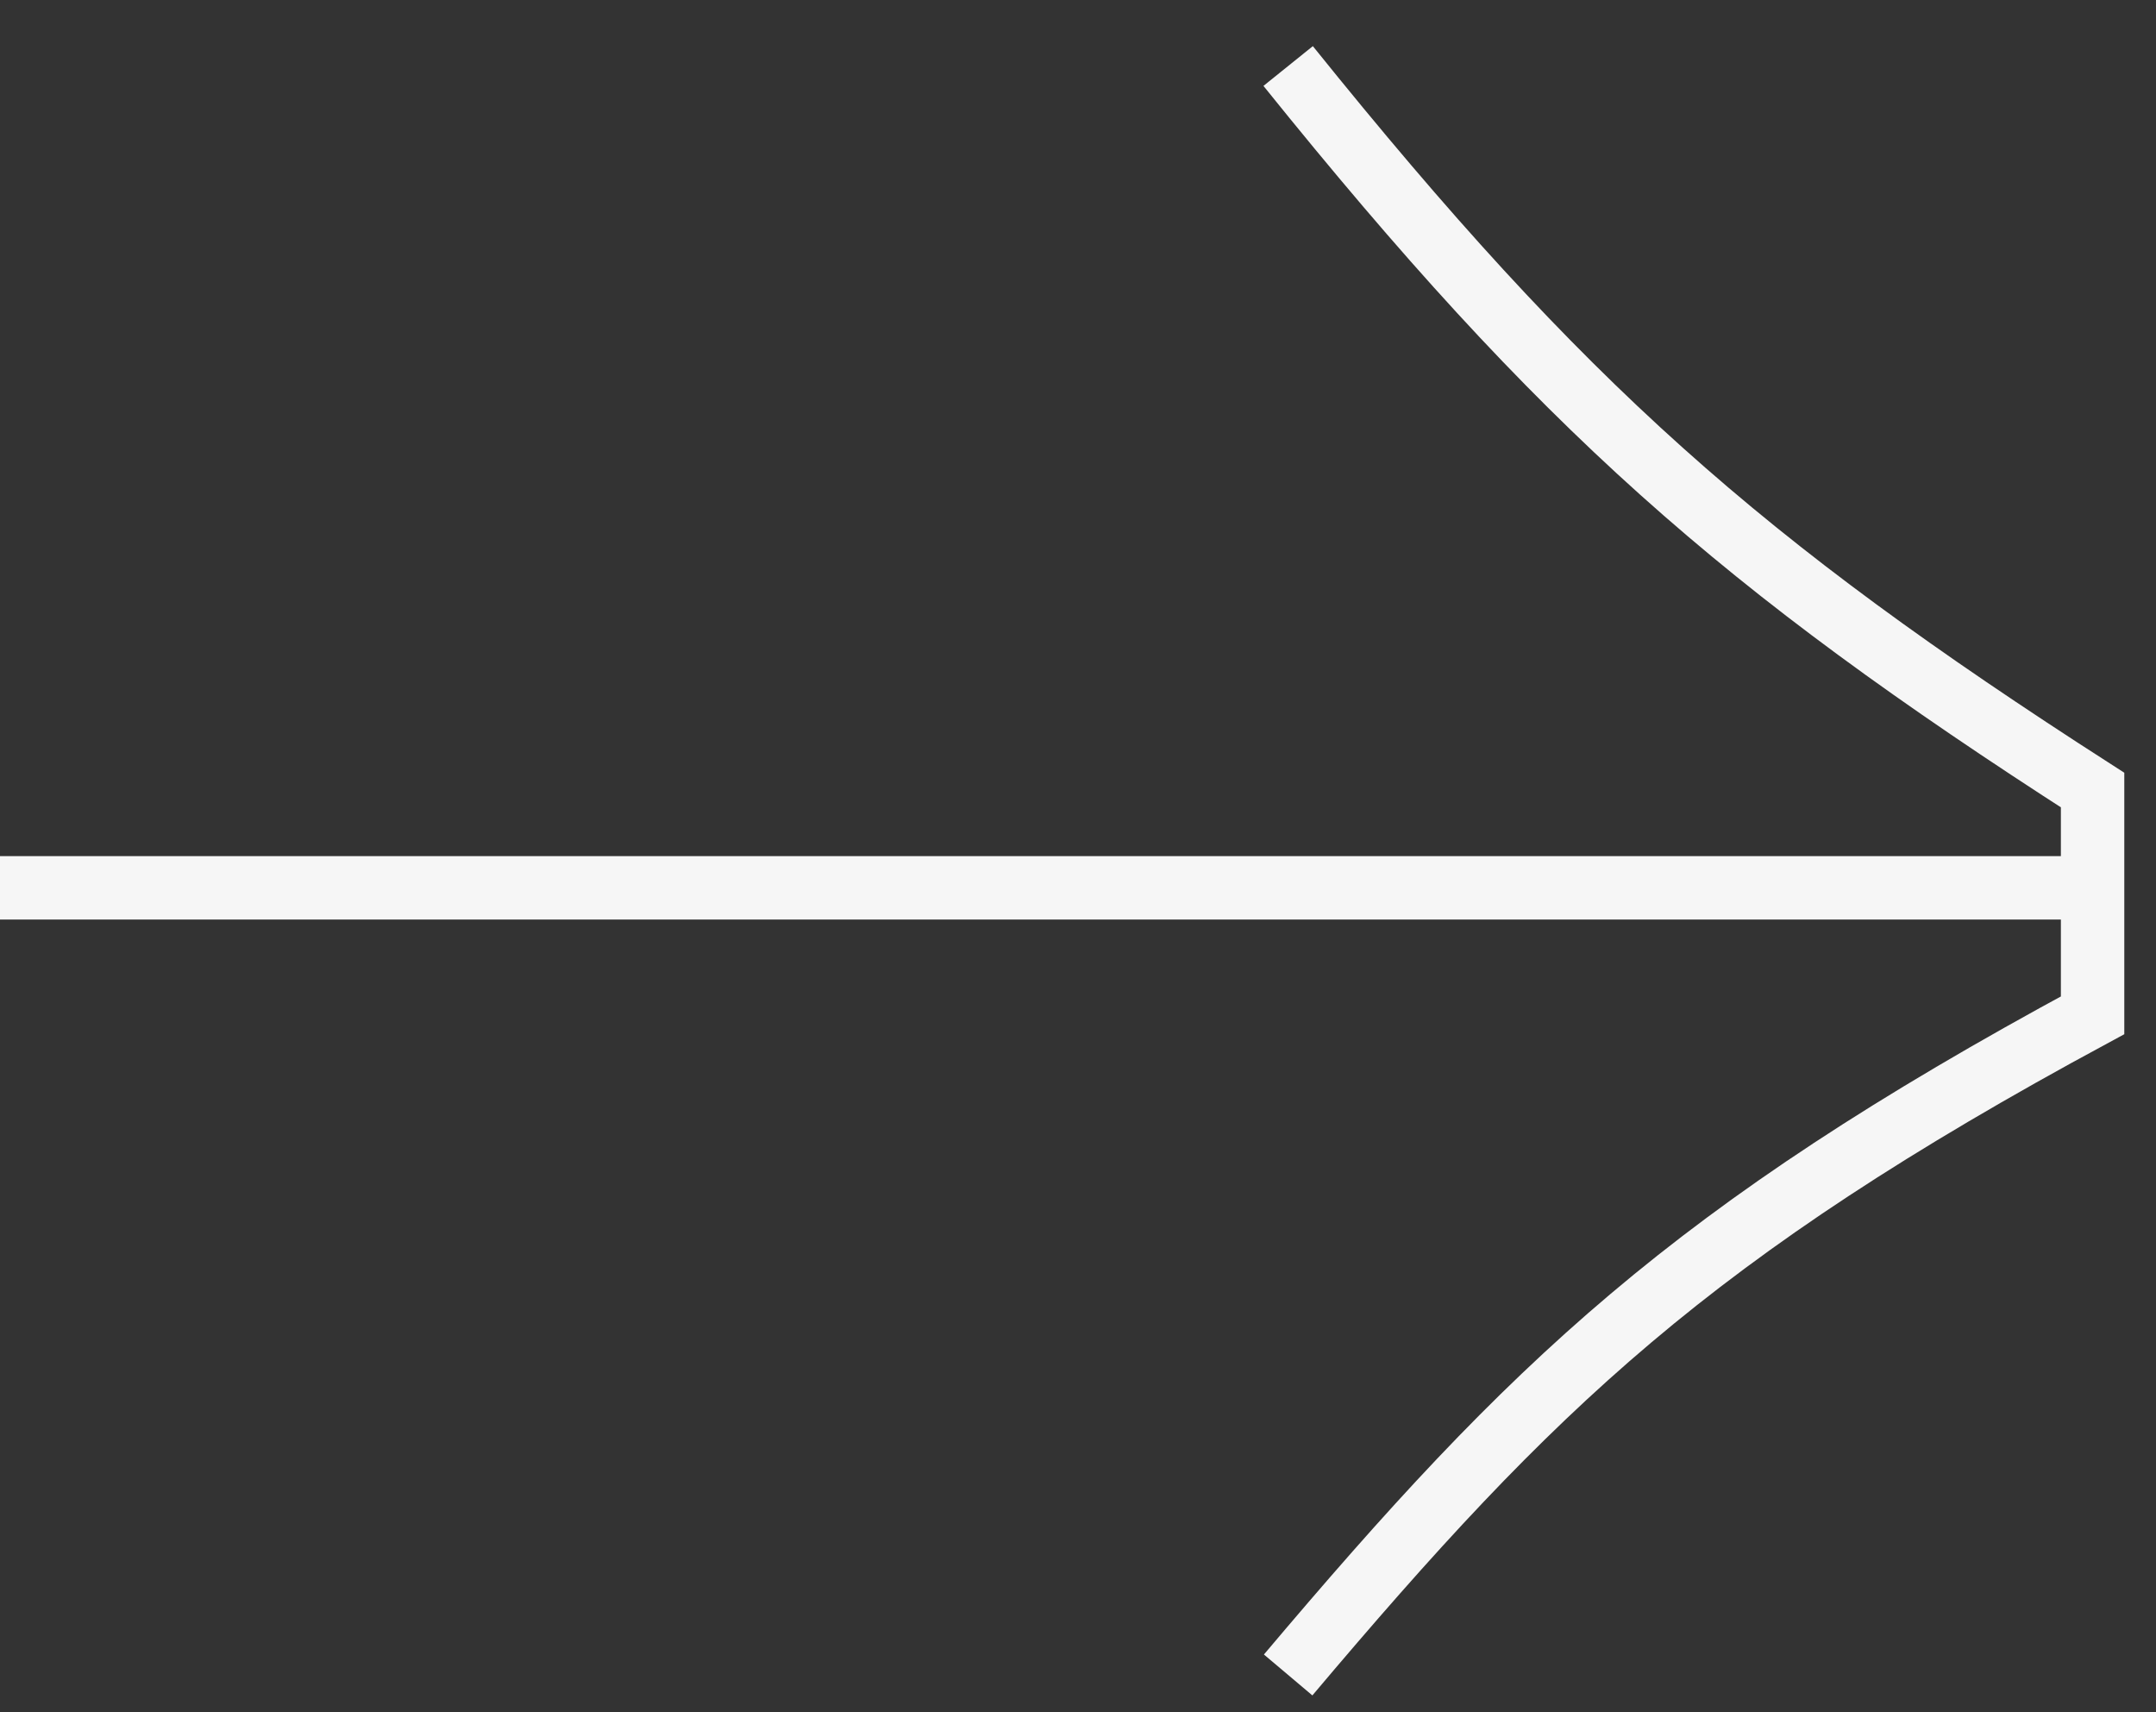 <svg fill="none" height="27" viewBox="0 0 34 27" width="34" xmlns="http://www.w3.org/2000/svg"><rect x="0" y="0" width="34" height="27" fill="#333333" stroke="none"/><g stroke="#f6f6f6"><path d="m0 14h33"/><path d="m20.314 1.041c4.33 5.38 7.141 7.854 12.686 11.417v3.552c-6.347 3.427-8.833 5.838-12.686 10.402"/></g></svg>